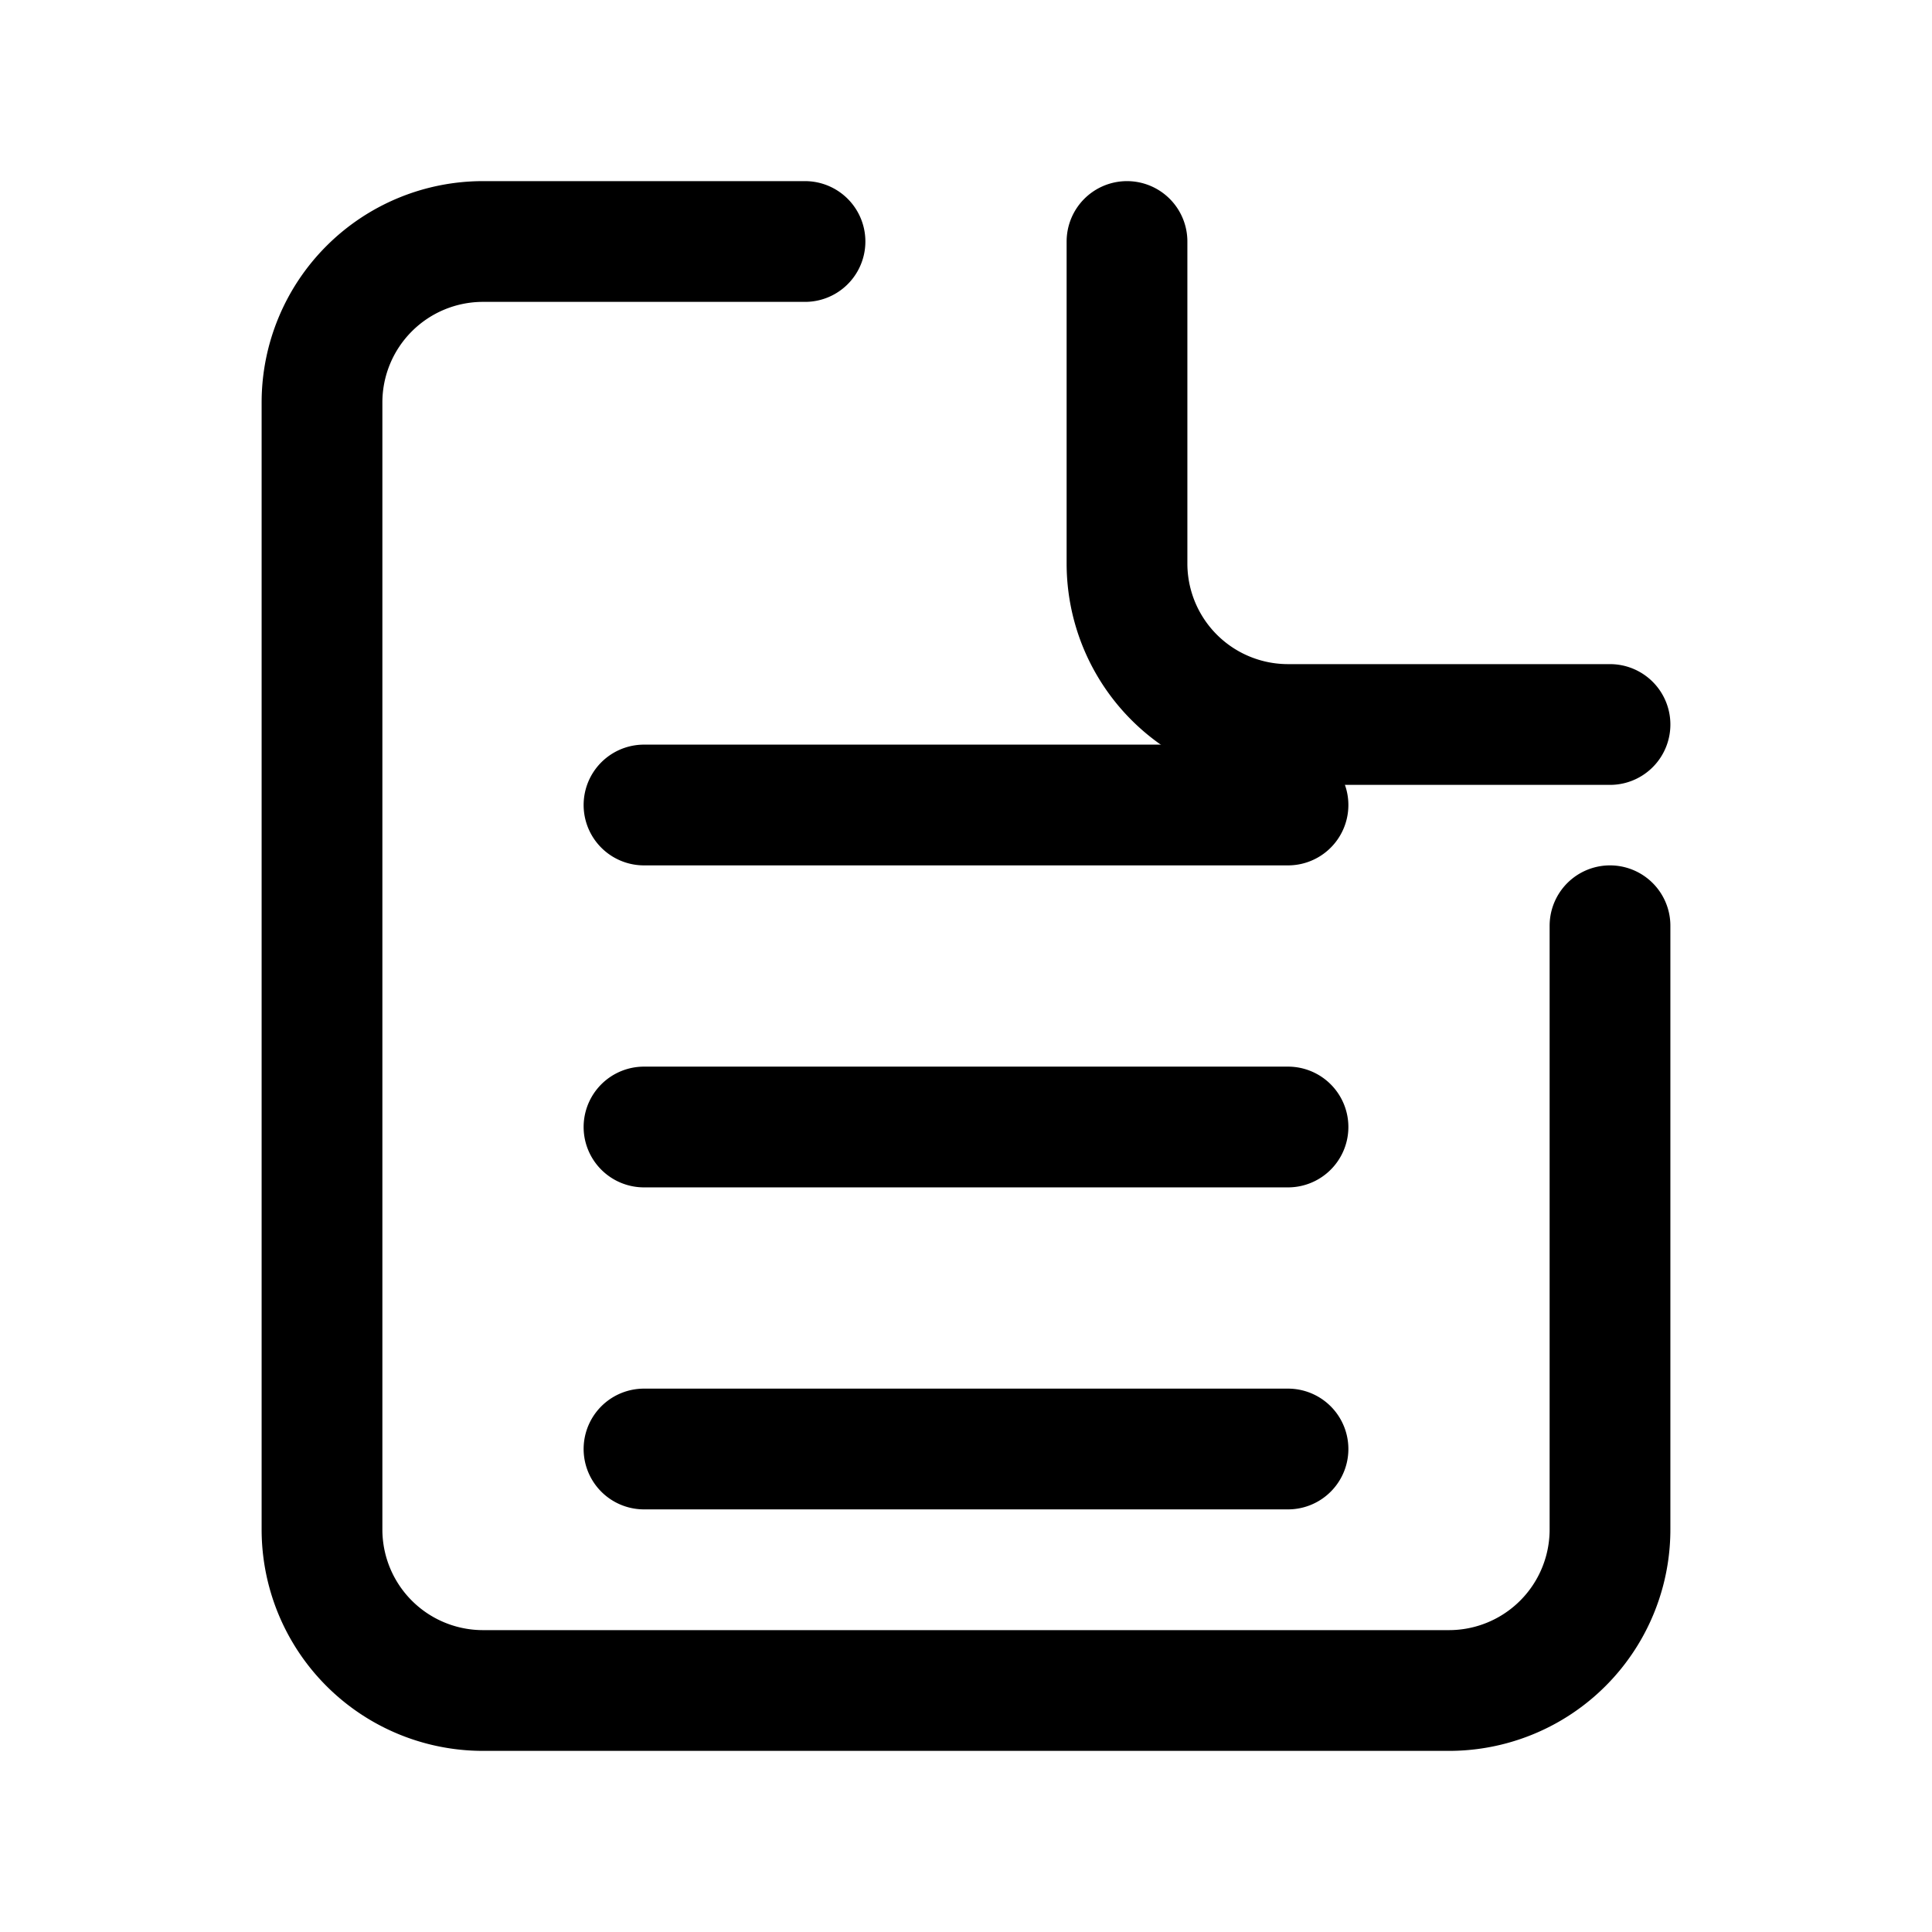 <?xml version="1.0" encoding="UTF-8"?>
<svg width="24px" height="24px" viewBox="0 0 24 24" stroke-width="1.5" fill="none" xmlns="http://www.w3.org/2000/svg" color="#000000">
  <path d="M8 14h8M8 10h8M8 18h8M10 3H6a2 2 0 00-2 2v14a2 2 0 002 2h12a2 2 0 002-2V11.5" stroke="#000000" stroke-width="1.5" stroke-linecap="round" stroke-linejoin="round"></path>
  <path d="M14 3v4a2 2 0 002 2h4" stroke="#000000" stroke-width="1.5" stroke-linecap="round" stroke-linejoin="round"></path>
</svg>
